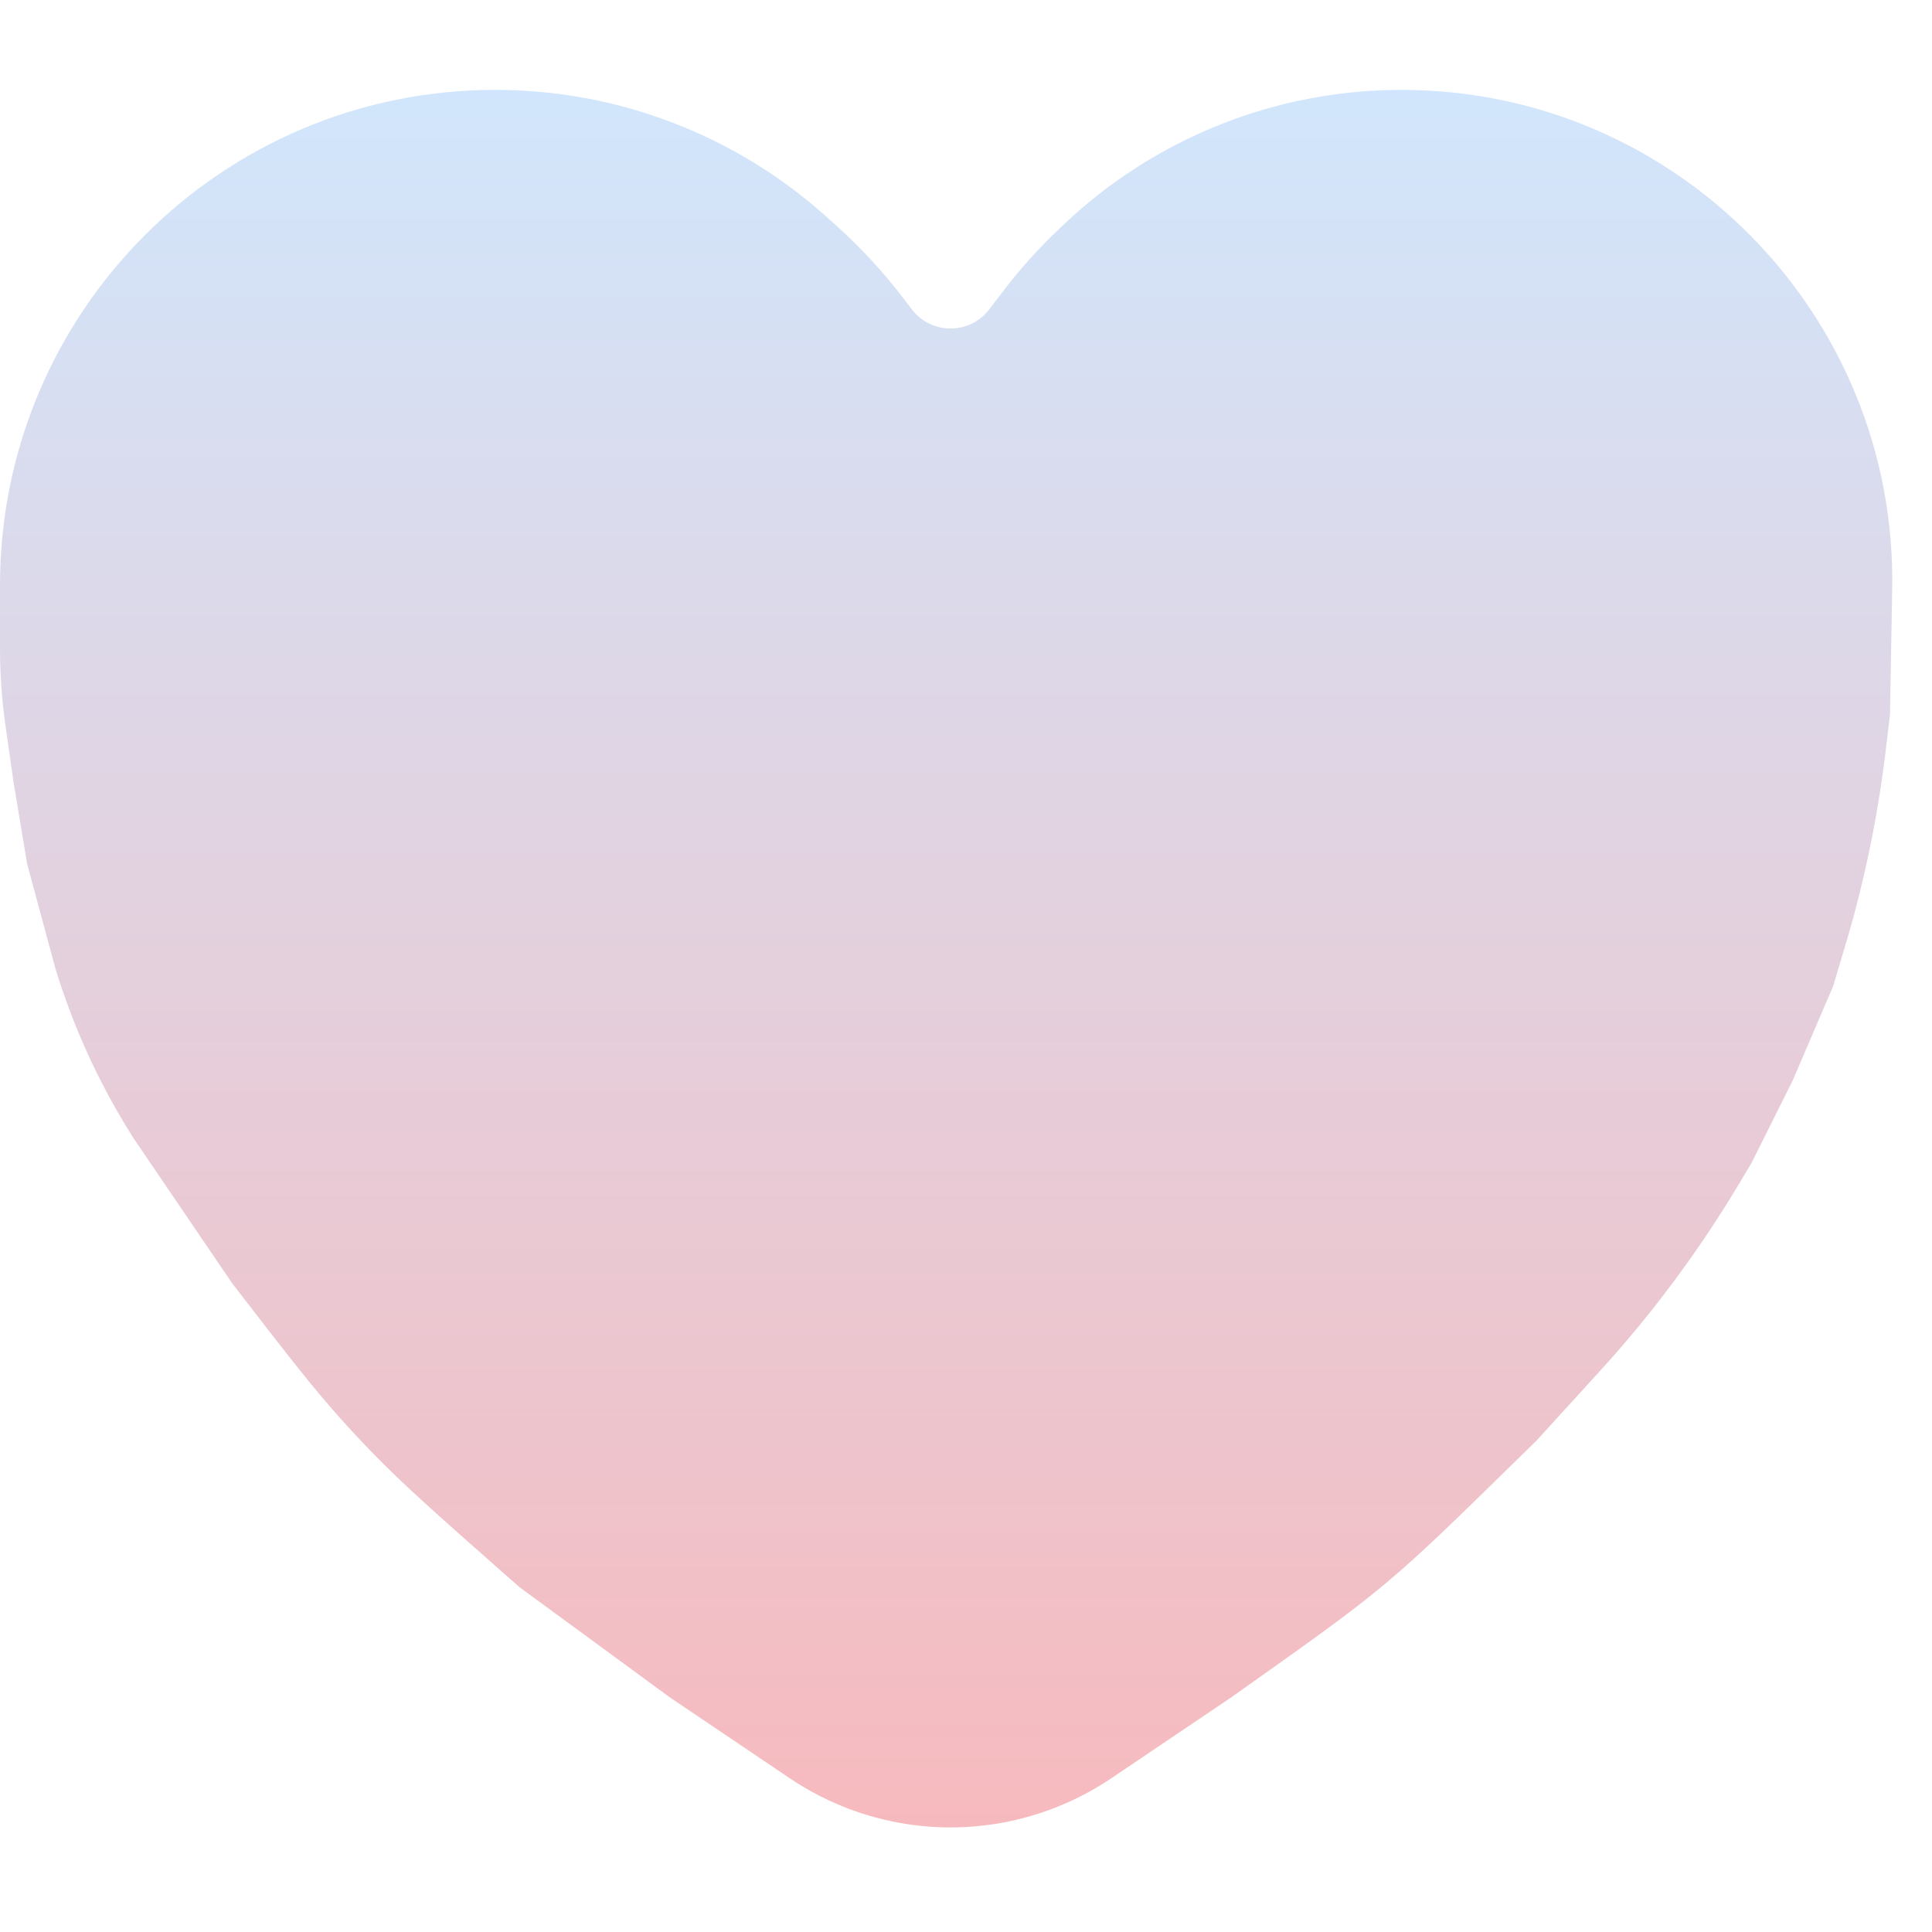 <svg width="50" height="50" viewBox="0 0 43 39" fill="none" xmlns="http://www.w3.org/2000/svg">
<path d="M0 11.025C0 4.936 4.936 0 11.025 0C13.746 0 16.371 1.006 18.395 2.825L18.613 3.021C19.159 3.512 19.658 4.052 20.103 4.635L20.295 4.886C20.728 5.454 21.583 5.454 22.017 4.886L22.338 4.466C22.697 3.995 23.093 3.553 23.521 3.144L23.647 3.024C25.679 1.083 28.381 0 31.192 0C37.301 0 42.222 5.01 42.114 11.118L42.065 13.902C41.973 14.68 41.927 15.068 41.869 15.455C41.724 16.426 41.524 17.389 41.271 18.337C41.17 18.715 41.057 19.09 40.832 19.84L40.8 19.947L39.893 22.062L38.987 23.876C38.744 24.284 38.623 24.487 38.498 24.689C37.738 25.917 36.877 27.079 35.923 28.164C35.767 28.342 35.607 28.517 35.287 28.868L34.193 30.068L33.821 30.432C32.345 31.878 31.606 32.601 30.814 33.262C30.021 33.924 29.178 34.521 27.491 35.715L27.398 35.781L24.731 37.58C24.429 37.783 24.11 37.961 23.777 38.11C22.11 38.86 20.201 38.86 18.534 38.11C18.201 37.961 17.882 37.783 17.58 37.58L14.913 35.781L11.562 33.325L11.193 33C9.736 31.713 9.007 31.07 8.329 30.375C8.079 30.119 7.835 29.858 7.595 29.591C6.947 28.869 6.353 28.099 5.166 26.56L2.952 23.303L2.864 23.16C2.166 22.03 1.617 20.815 1.23 19.544L0.604 17.227L0.302 15.413L0.125 14.171C0.042 13.59 0 13.003 0 12.415V11.025Z" fill="url(#paint0_linear_1030_1176)"/>
<defs>
<linearGradient id="paint0_linear_1030_1176" x1="21.156" y1="-47.449" x2="21.156" y2="47.449" gradientUnits="userSpaceOnUse">
<stop offset="0.479" stop-color="#CFE8FF"/>
<stop offset="1" stop-color="#FFB0B0"/>
</linearGradient>
</defs>
</svg>
